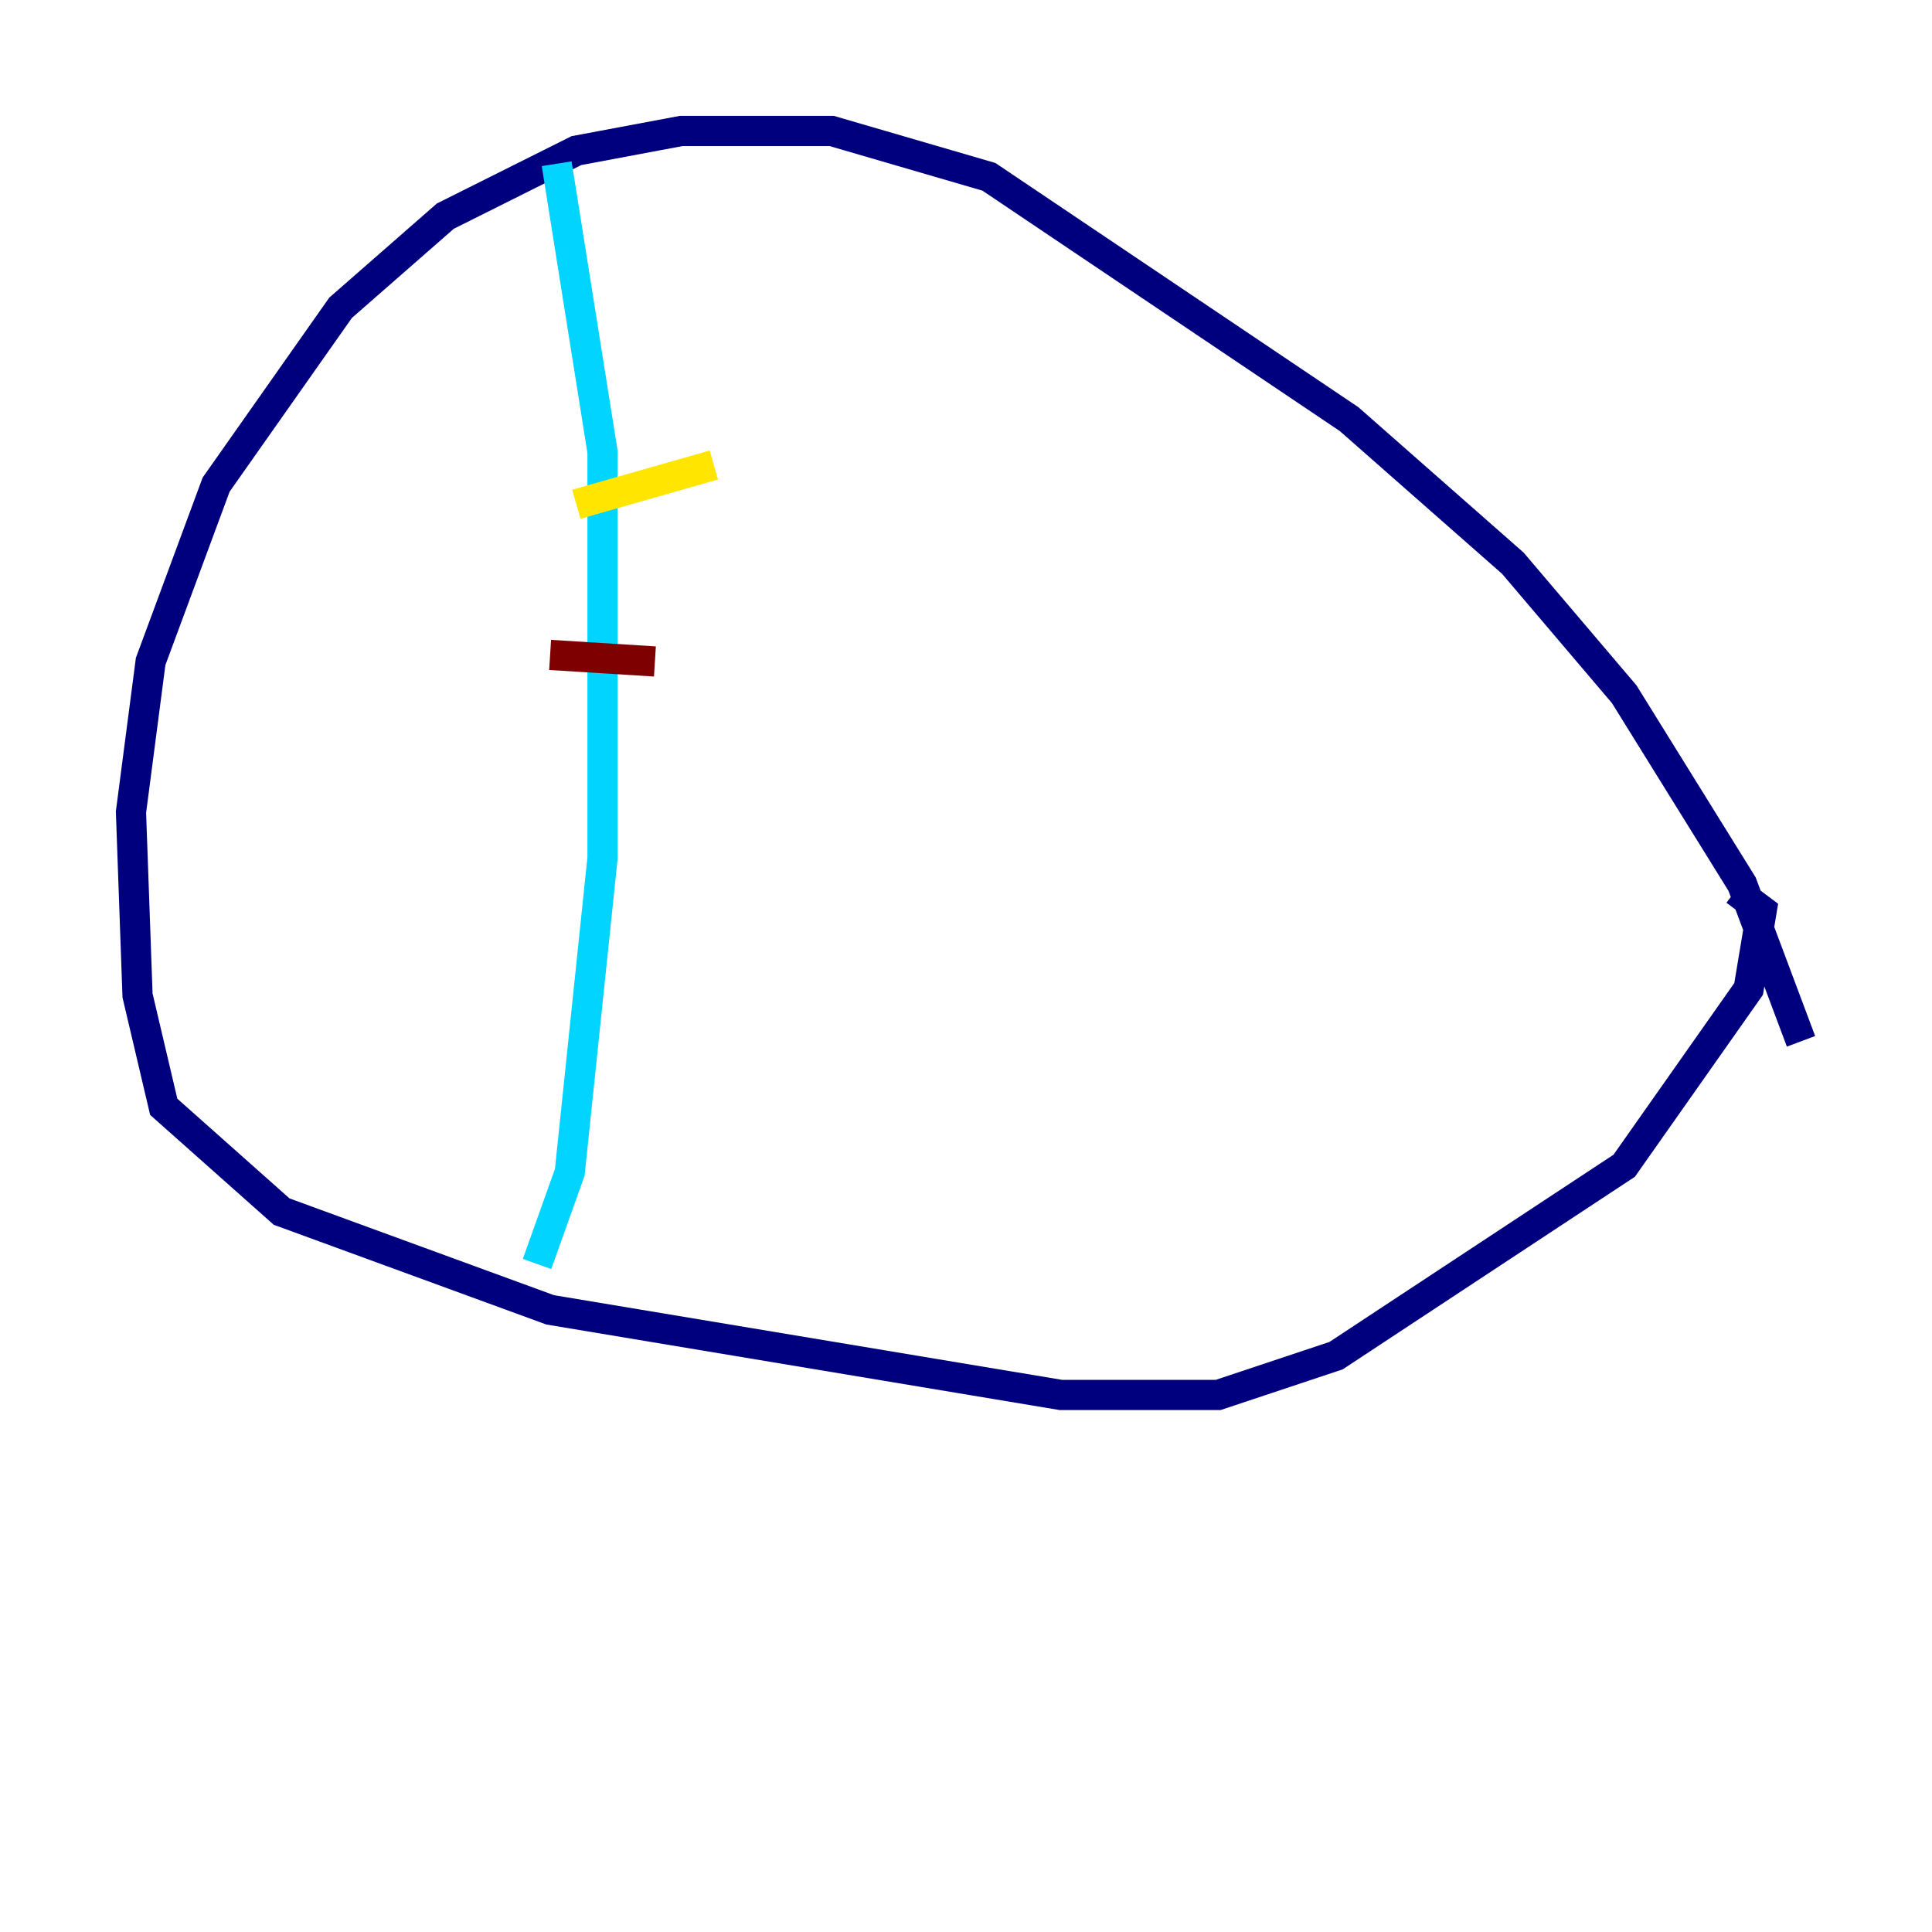 <?xml version="1.0" encoding="utf-8" ?>
<svg baseProfile="tiny" height="128" version="1.2" viewBox="0,0,128,128" width="128" xmlns="http://www.w3.org/2000/svg" xmlns:ev="http://www.w3.org/2001/xml-events" xmlns:xlink="http://www.w3.org/1999/xlink"><defs /><polyline fill="none" points="119.322,68.99 115.417,58.576 107.607,45.993 100.231,37.315 89.383,27.77 65.519,11.715 55.105,8.678 45.125,8.678 38.183,9.98 29.505,14.319 22.563,20.393 14.319,32.108 9.98,43.824 8.678,53.803 9.112,65.953 10.848,73.329 18.658,80.271 36.447,86.78 70.291,92.42 80.705,92.42 88.515,89.817 107.607,77.234 115.851,65.519 116.719,60.312 114.983,59.01" stroke="#00007f" stroke-width="2" /><polyline fill="none" points="36.881,10.848 39.919,29.939 39.919,56.841 37.749,77.668 35.58,83.742" stroke="#00d4ff" stroke-width="2" /><polyline fill="none" points="38.183,33.41 47.295,30.807" stroke="#ffe500" stroke-width="2" /><polyline fill="none" points="36.447,43.39 43.39,43.824" stroke="#7f0000" stroke-width="2" /></svg>